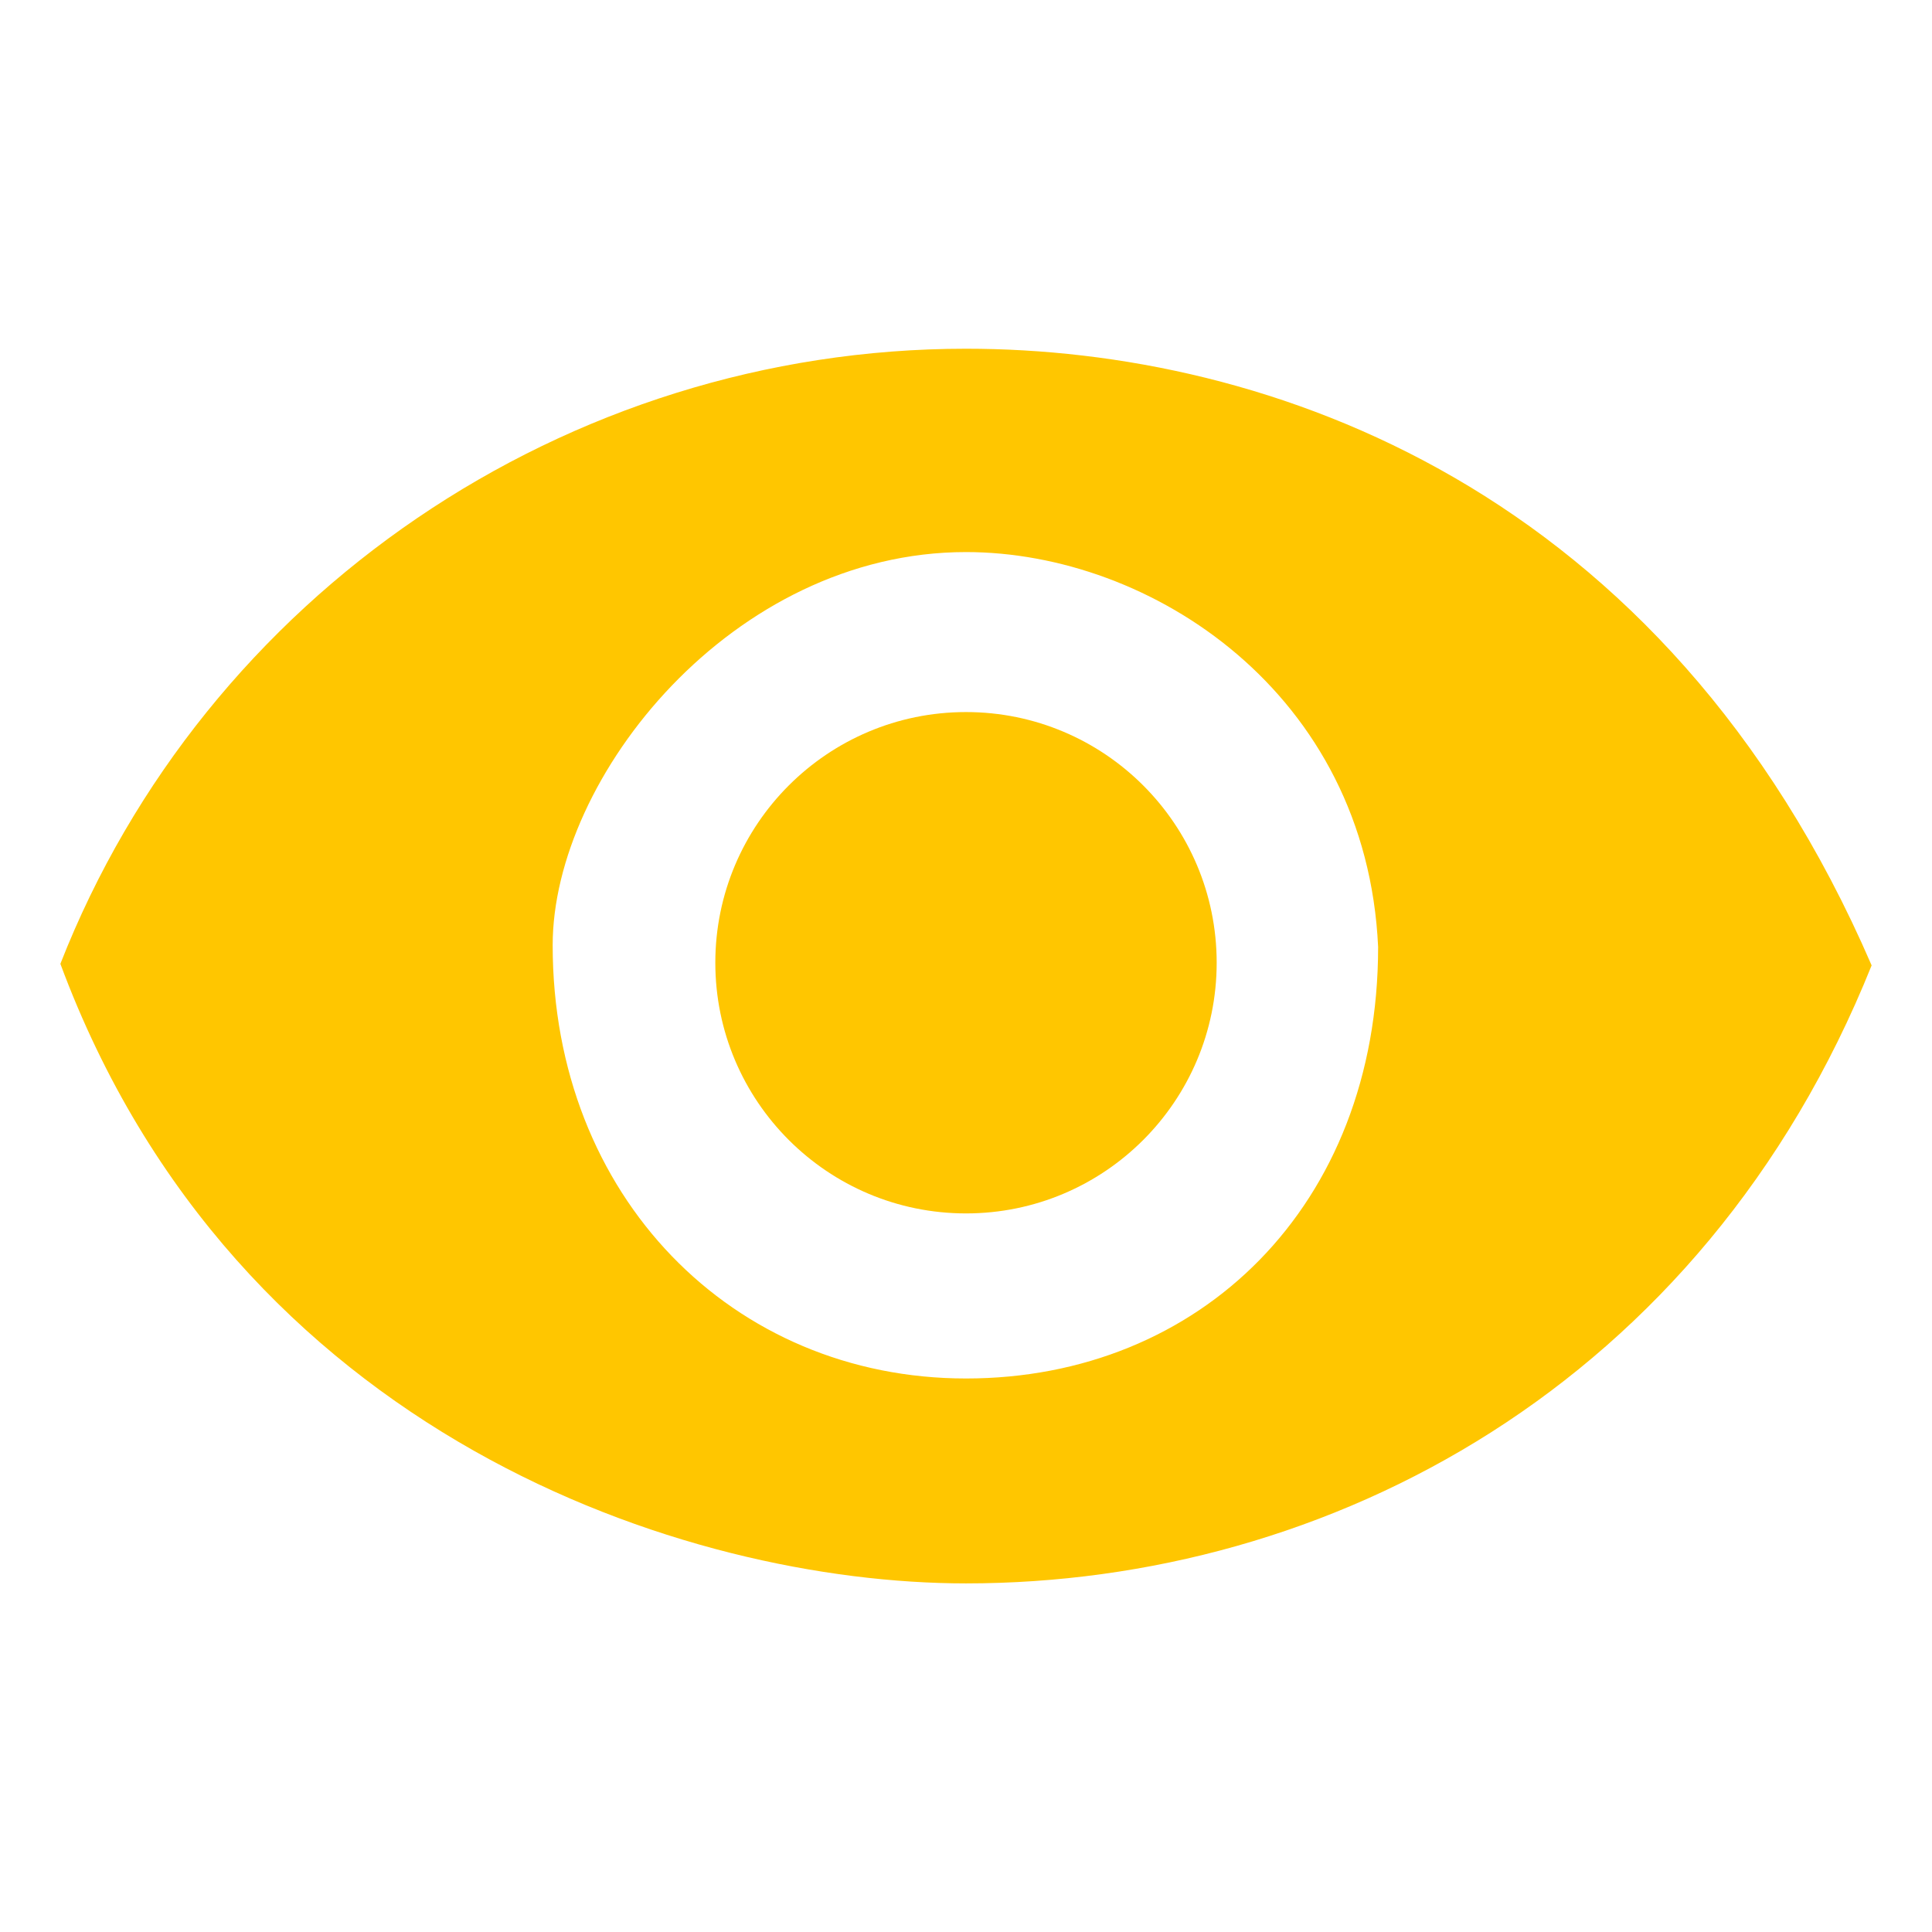 <svg width="16" height="16" viewBox="0 0 16 16" fill="none" xmlns="http://www.w3.org/2000/svg">
<path fill-rule="evenodd" clip-rule="evenodd" d="M8 2.888C4.685 2.888 1.697 4.929 0.5 7.982C1.95 11.889 5.673 13.113 8 13.113C11 13.113 14.1 11.48 15.5 7.995C13.789 4.035 10.5 2.888 8 2.888ZM11.413 7.842C11.413 9.989 9.933 11.416 8 11.416C6.067 11.416 4.577 9.909 4.577 7.828C4.577 6.436 6.067 4.572 8 4.572C9.535 4.572 11.316 5.74 11.413 7.842Z" fill="#FFC600"/>
<path d="M10.076 7.973C10.076 9.119 9.146 10.049 8 10.049C6.854 10.049 5.924 9.119 5.924 7.973C5.924 6.826 6.854 5.897 8 5.897C9.146 5.897 10.076 6.826 10.076 7.973Z" fill="#FFC600"/>
</svg>
